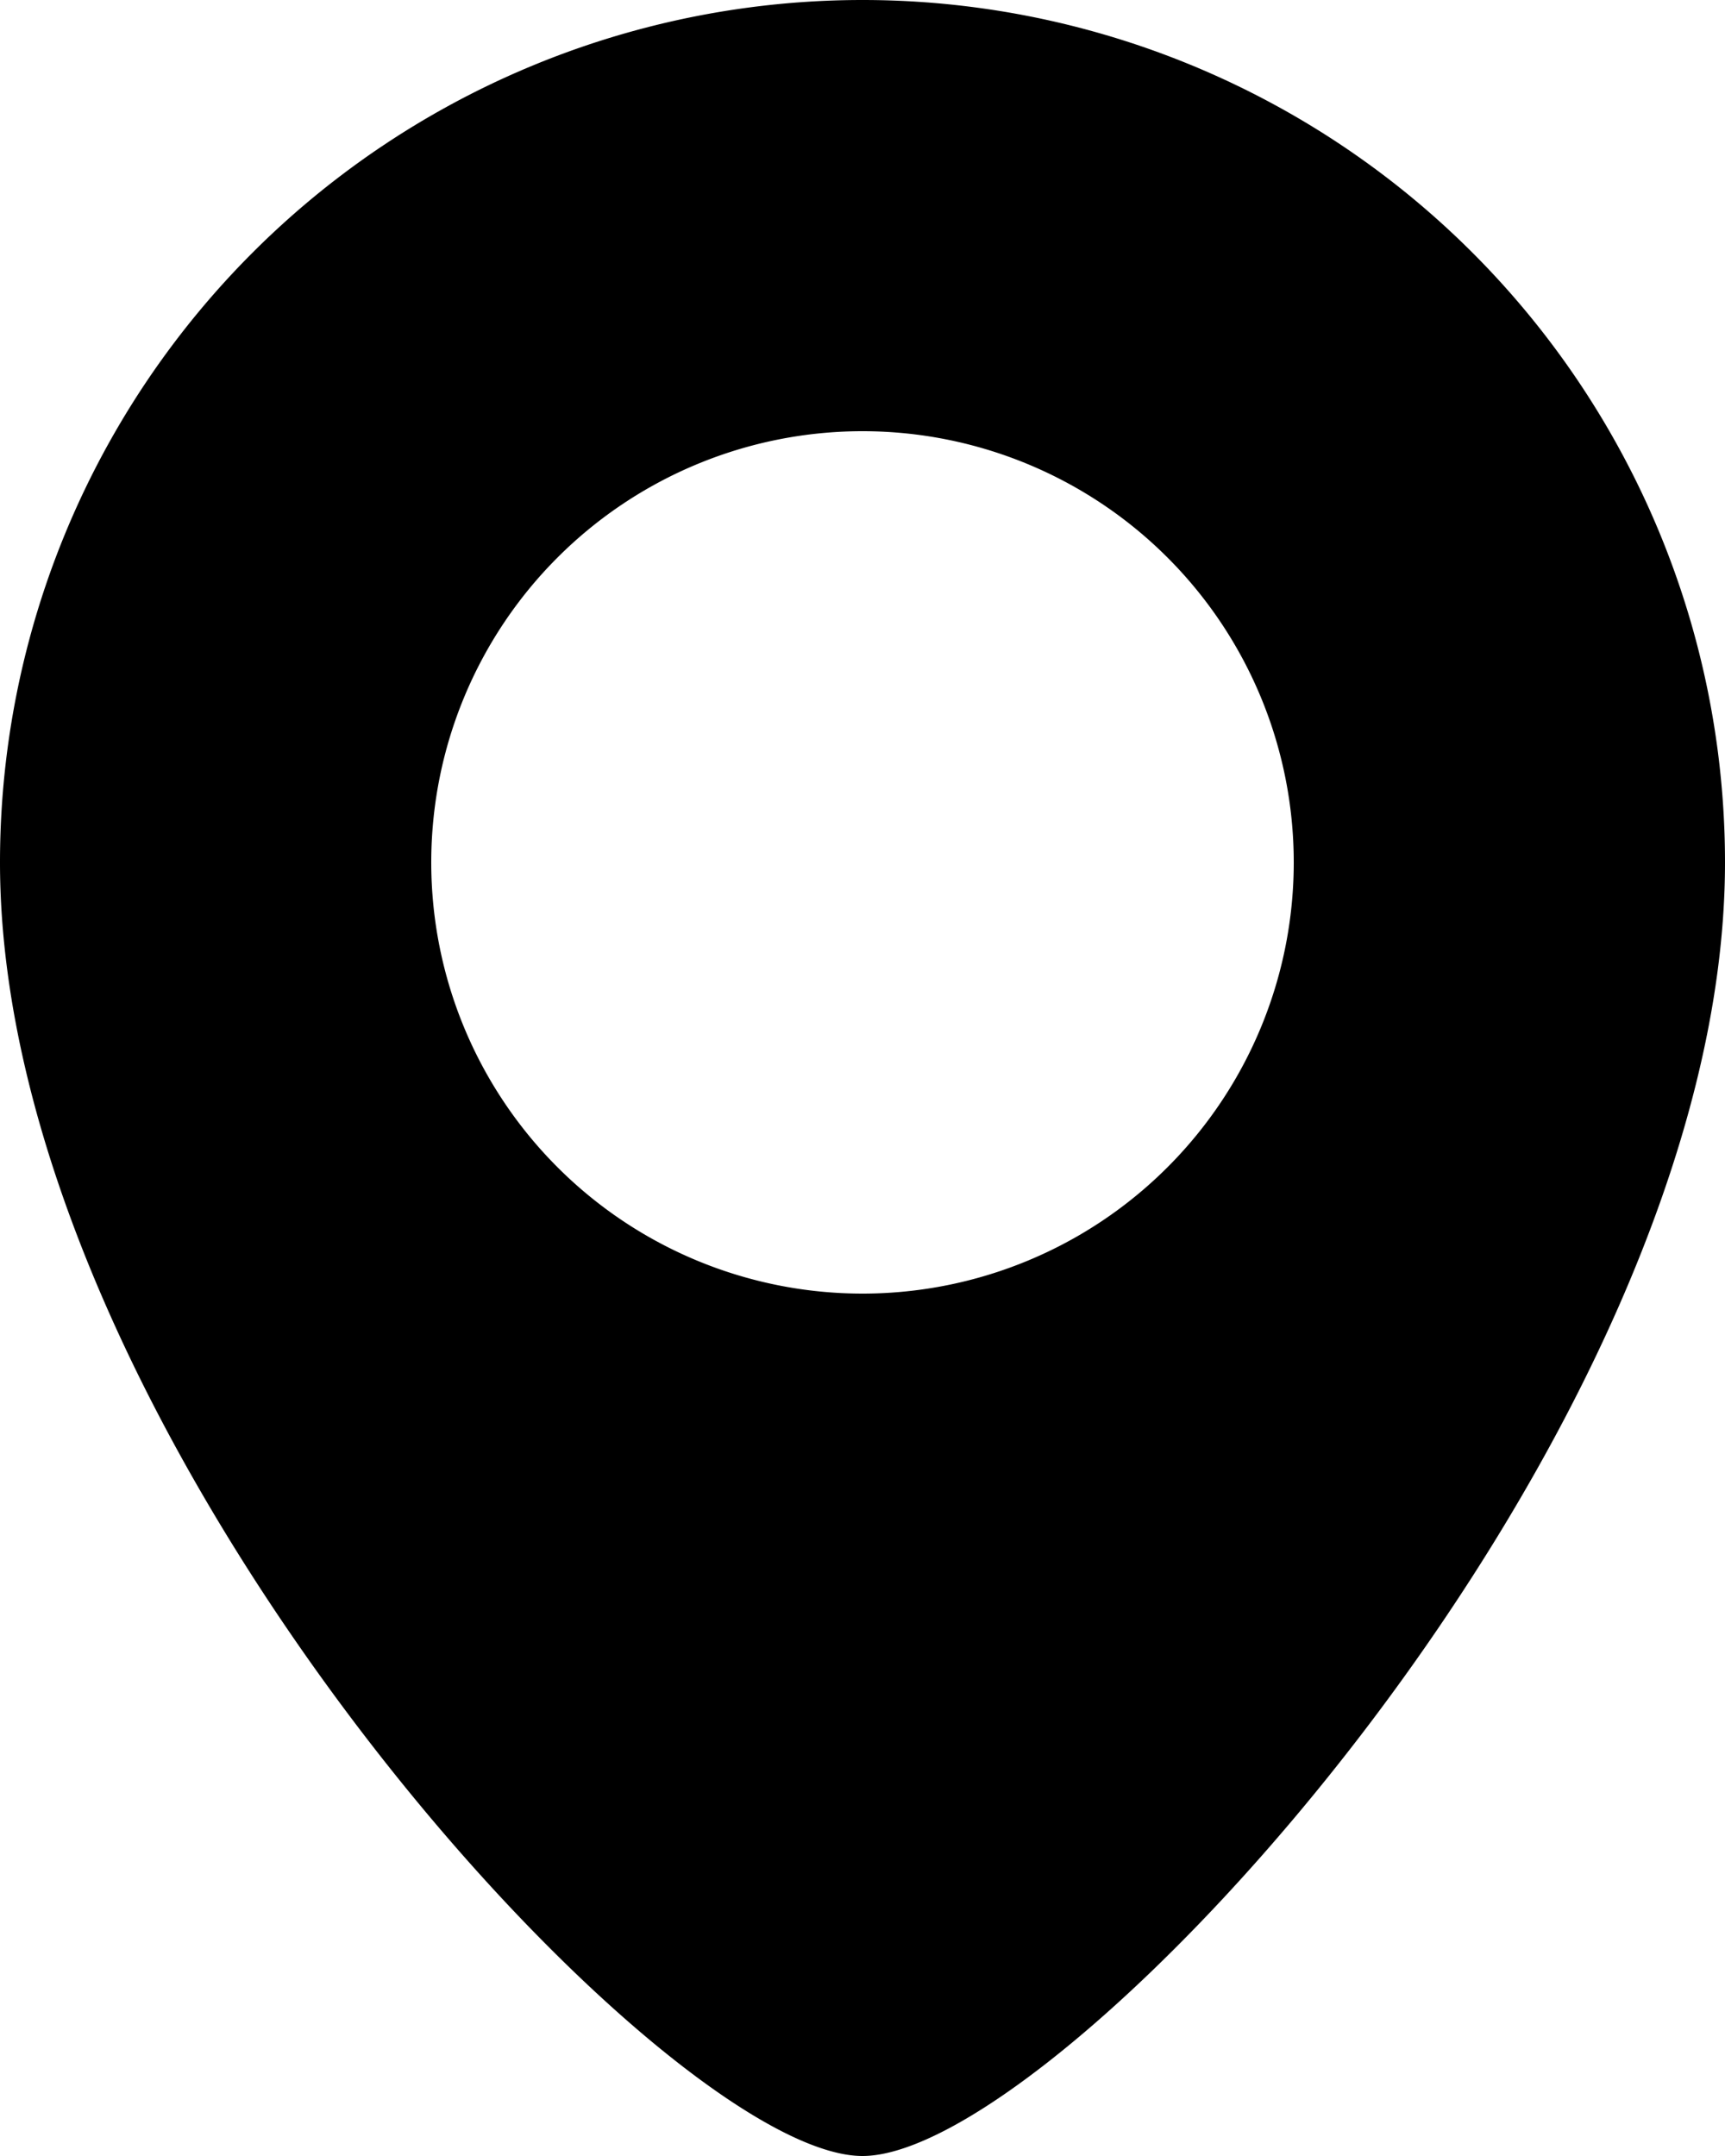 <?xml version="1.0" encoding="UTF-8" standalone="no"?>
<svg
   viewBox="0 0 16 20"
   version="1.1"
   id="svg6"
   sodipodi:docname="pin-black.svg"
   inkscape:version="1.2 (dc2aedaf03, 2022-05-15)"
   width="16"
   height="20"
   xmlns:inkscape="http://www.inkscape.org/namespaces/inkscape"
   xmlns:sodipodi="http://sodipodi.sourceforge.net/DTD/sodipodi-0.dtd"
   xmlns="http://www.w3.org/2000/svg"
   xmlns:svg="http://www.w3.org/2000/svg">
  <defs
     id="defs10" />
  <sodipodi:namedview
     id="namedview8"
     pagecolor="#ffffff"
     bordercolor="#666666"
     borderopacity="1.0"
     inkscape:showpageshadow="2"
     inkscape:pageopacity="0.0"
     inkscape:pagecheckerboard="0"
     inkscape:deskcolor="#d1d1d1"
     showgrid="false"
     inkscape:zoom="9.8333333"
     inkscape:cx="8.0338983"
     inkscape:cy="10.016949"
     inkscape:window-width="1920"
     inkscape:window-height="991"
     inkscape:window-x="-9"
     inkscape:window-y="-9"
     inkscape:window-maximized="1"
     inkscape:current-layer="svg6" />
  <title
     id="title2" />
  <path
     d="M 8,0 A 8,8 0 0 0 0,8 c 0,5.34 6.15,12 8,12 1.85,0 8,-6.66 8,-12 A 8,8 0 0 0 8,0 Z m 0,12 a 4,4 0 1 1 4,-4 4,4 0 0 1 -4,4 z"
     fill="#464646"
     id="path4"
     style="fill:#000000" />
</svg>
